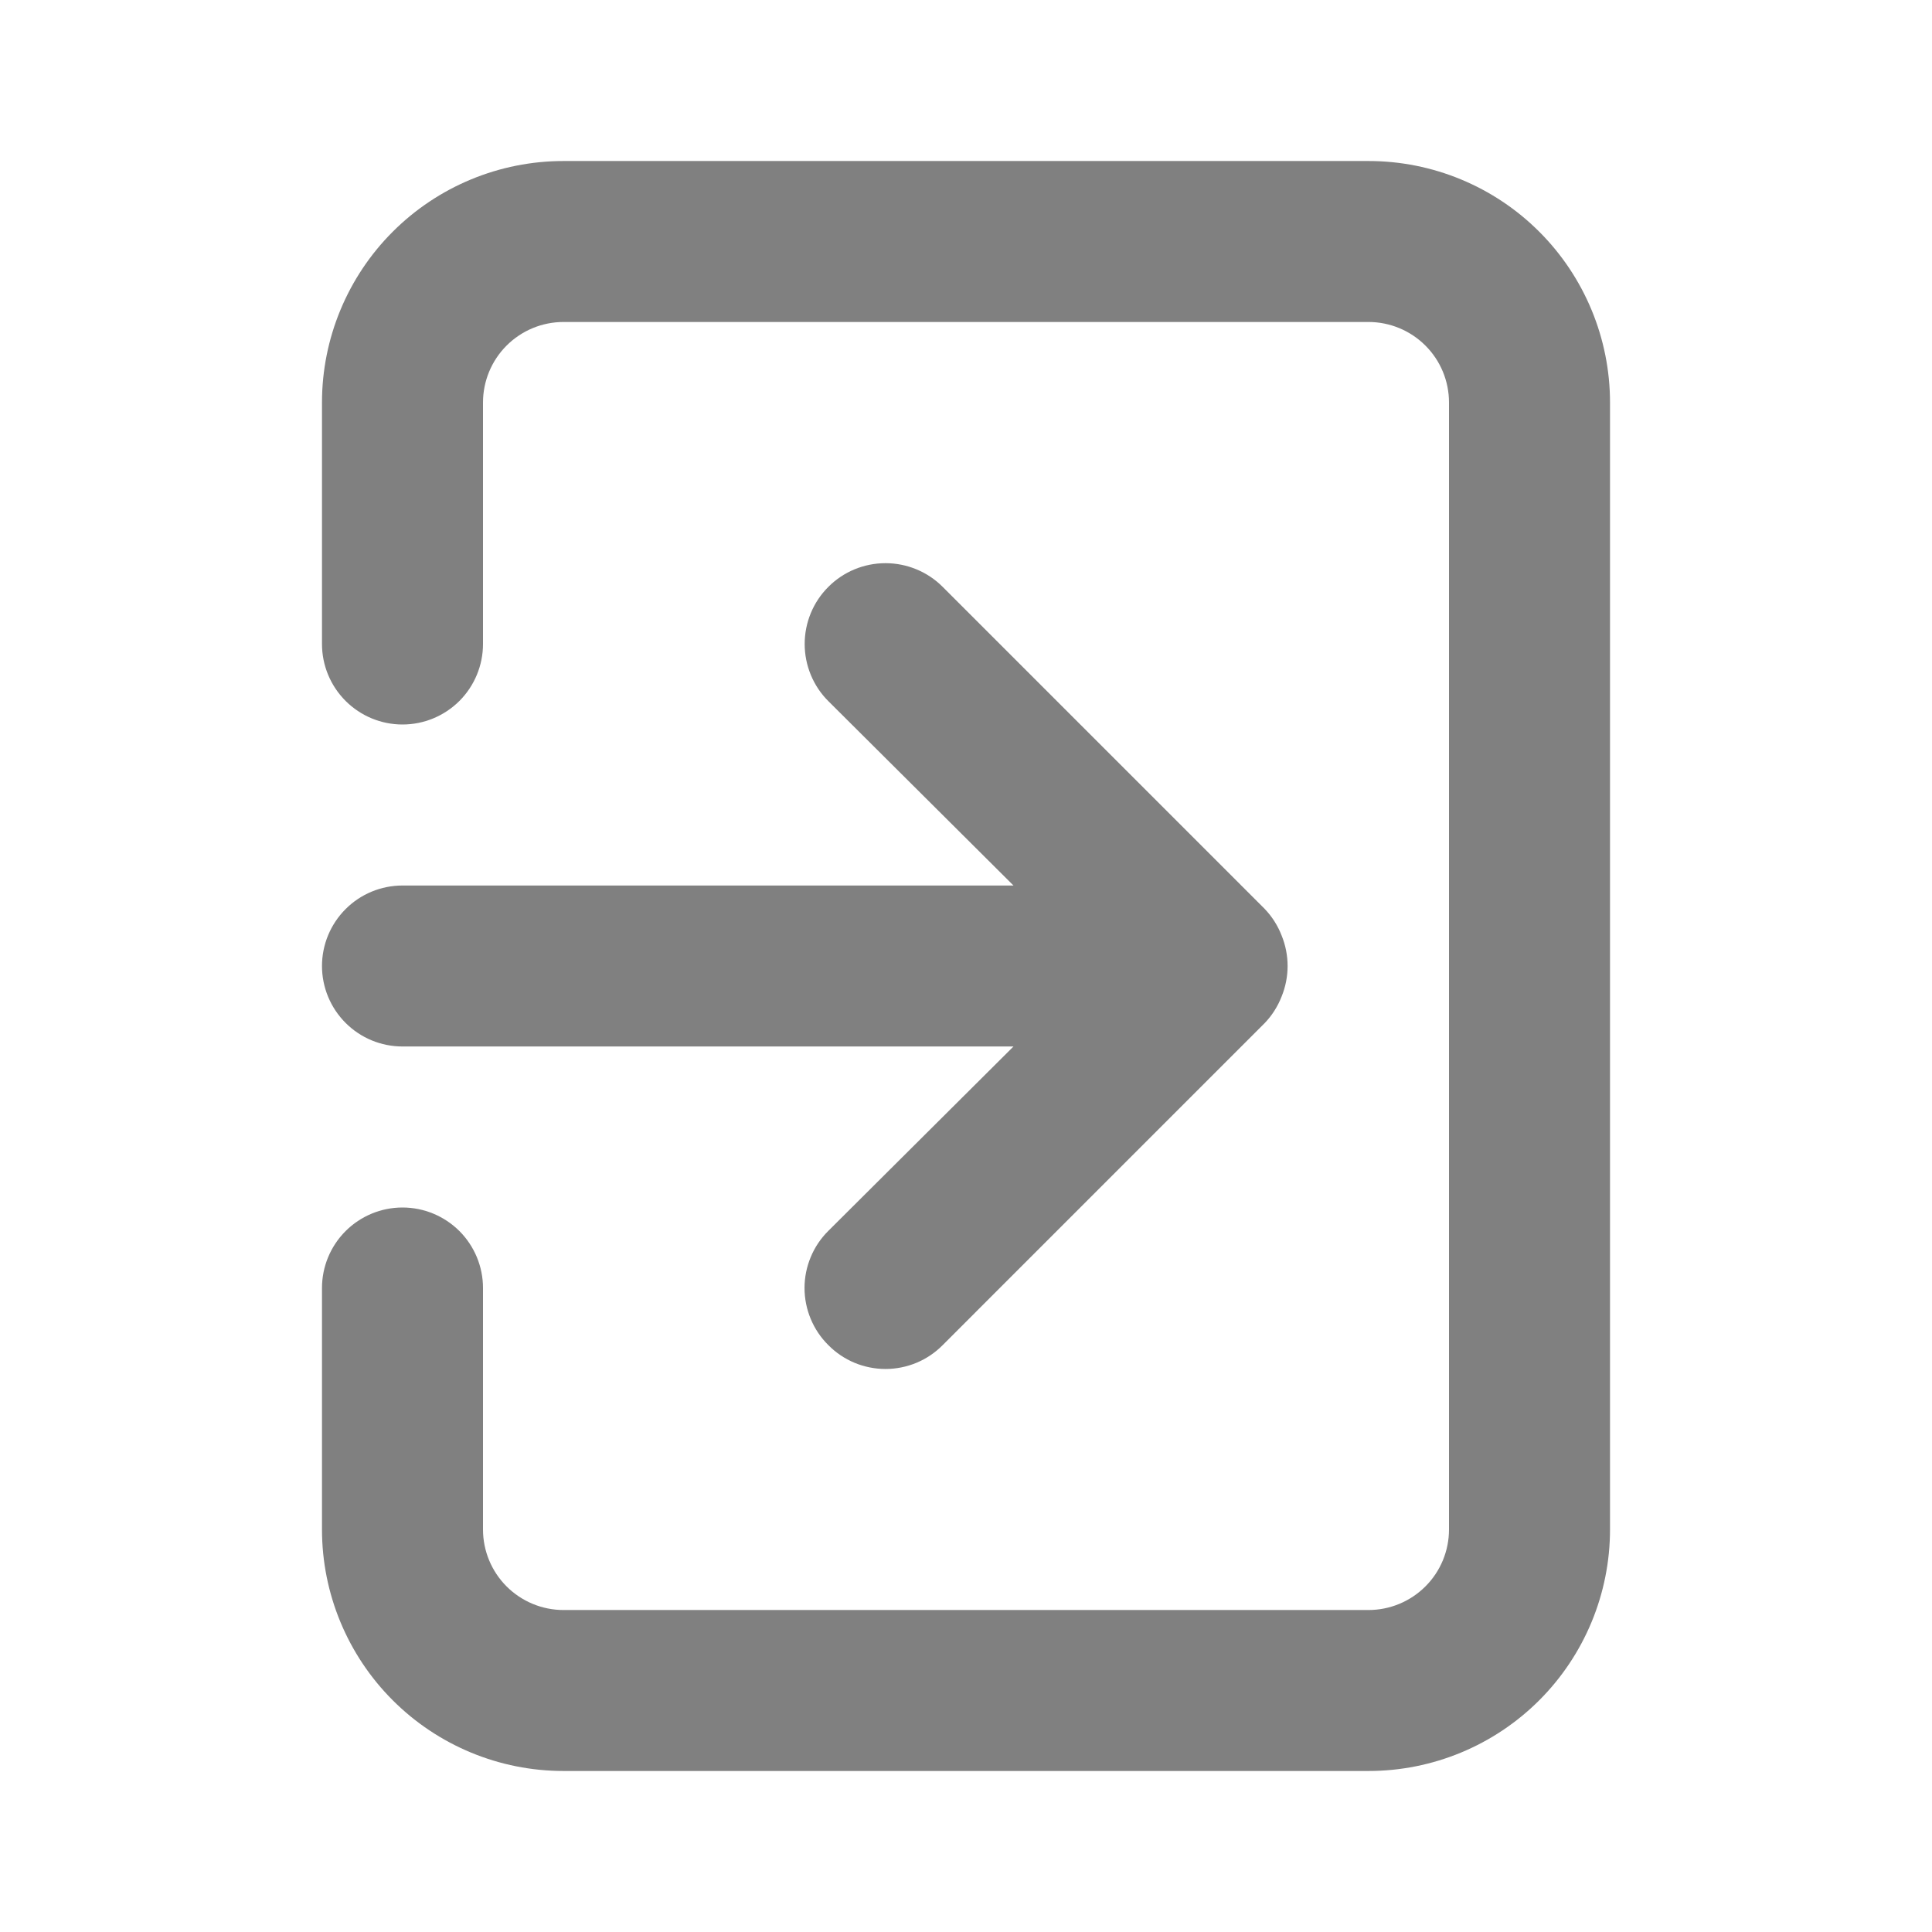 <svg width="50" height="50" viewBox="0 0 50 50" fill="none" xmlns="http://www.w3.org/2000/svg">
<path d="M8.333 25C8.333 25.552 8.553 26.082 8.944 26.473C9.334 26.864 9.864 27.083 10.417 27.083H26.229L21.438 31.854C21.242 32.048 21.087 32.278 20.982 32.532C20.876 32.786 20.821 33.058 20.821 33.333C20.821 33.608 20.876 33.881 20.982 34.135C21.087 34.388 21.242 34.619 21.438 34.812C21.631 35.008 21.862 35.163 22.115 35.269C22.369 35.374 22.642 35.429 22.917 35.429C23.192 35.429 23.464 35.374 23.718 35.269C23.972 35.163 24.202 35.008 24.396 34.812L32.729 26.479C32.919 26.281 33.068 26.047 33.167 25.792C33.375 25.285 33.375 24.716 33.167 24.208C33.068 23.953 32.919 23.719 32.729 23.521L24.396 15.188C24.202 14.993 23.971 14.839 23.717 14.734C23.463 14.629 23.191 14.575 22.917 14.575C22.642 14.575 22.37 14.629 22.116 14.734C21.862 14.839 21.632 14.993 21.438 15.188C21.243 15.382 21.089 15.612 20.984 15.866C20.879 16.12 20.825 16.392 20.825 16.667C20.825 16.941 20.879 17.213 20.984 17.467C21.089 17.721 21.243 17.952 21.438 18.146L26.229 22.917H10.417C9.864 22.917 9.334 23.136 8.944 23.527C8.553 23.918 8.333 24.448 8.333 25V25ZM35.417 4.167H14.583C12.926 4.167 11.336 4.825 10.164 5.997C8.992 7.169 8.333 8.759 8.333 10.417V16.667C8.333 17.219 8.553 17.749 8.944 18.14C9.334 18.53 9.864 18.75 10.417 18.75C10.969 18.75 11.499 18.53 11.89 18.14C12.28 17.749 12.5 17.219 12.5 16.667V10.417C12.5 9.864 12.72 9.334 13.11 8.944C13.501 8.553 14.031 8.333 14.583 8.333H35.417C35.969 8.333 36.499 8.553 36.89 8.944C37.281 9.334 37.5 9.864 37.5 10.417V39.583C37.5 40.136 37.281 40.666 36.89 41.056C36.499 41.447 35.969 41.667 35.417 41.667H14.583C14.031 41.667 13.501 41.447 13.11 41.056C12.72 40.666 12.5 40.136 12.5 39.583V33.333C12.5 32.781 12.28 32.251 11.89 31.86C11.499 31.47 10.969 31.25 10.417 31.25C9.864 31.25 9.334 31.47 8.944 31.86C8.553 32.251 8.333 32.781 8.333 33.333V39.583C8.333 41.241 8.992 42.831 10.164 44.003C11.336 45.175 12.926 45.833 14.583 45.833H35.417C37.074 45.833 38.664 45.175 39.836 44.003C41.008 42.831 41.667 41.241 41.667 39.583V10.417C41.667 8.759 41.008 7.169 39.836 5.997C38.664 4.825 37.074 4.167 35.417 4.167Z" fill="#808080"/>
</svg>

